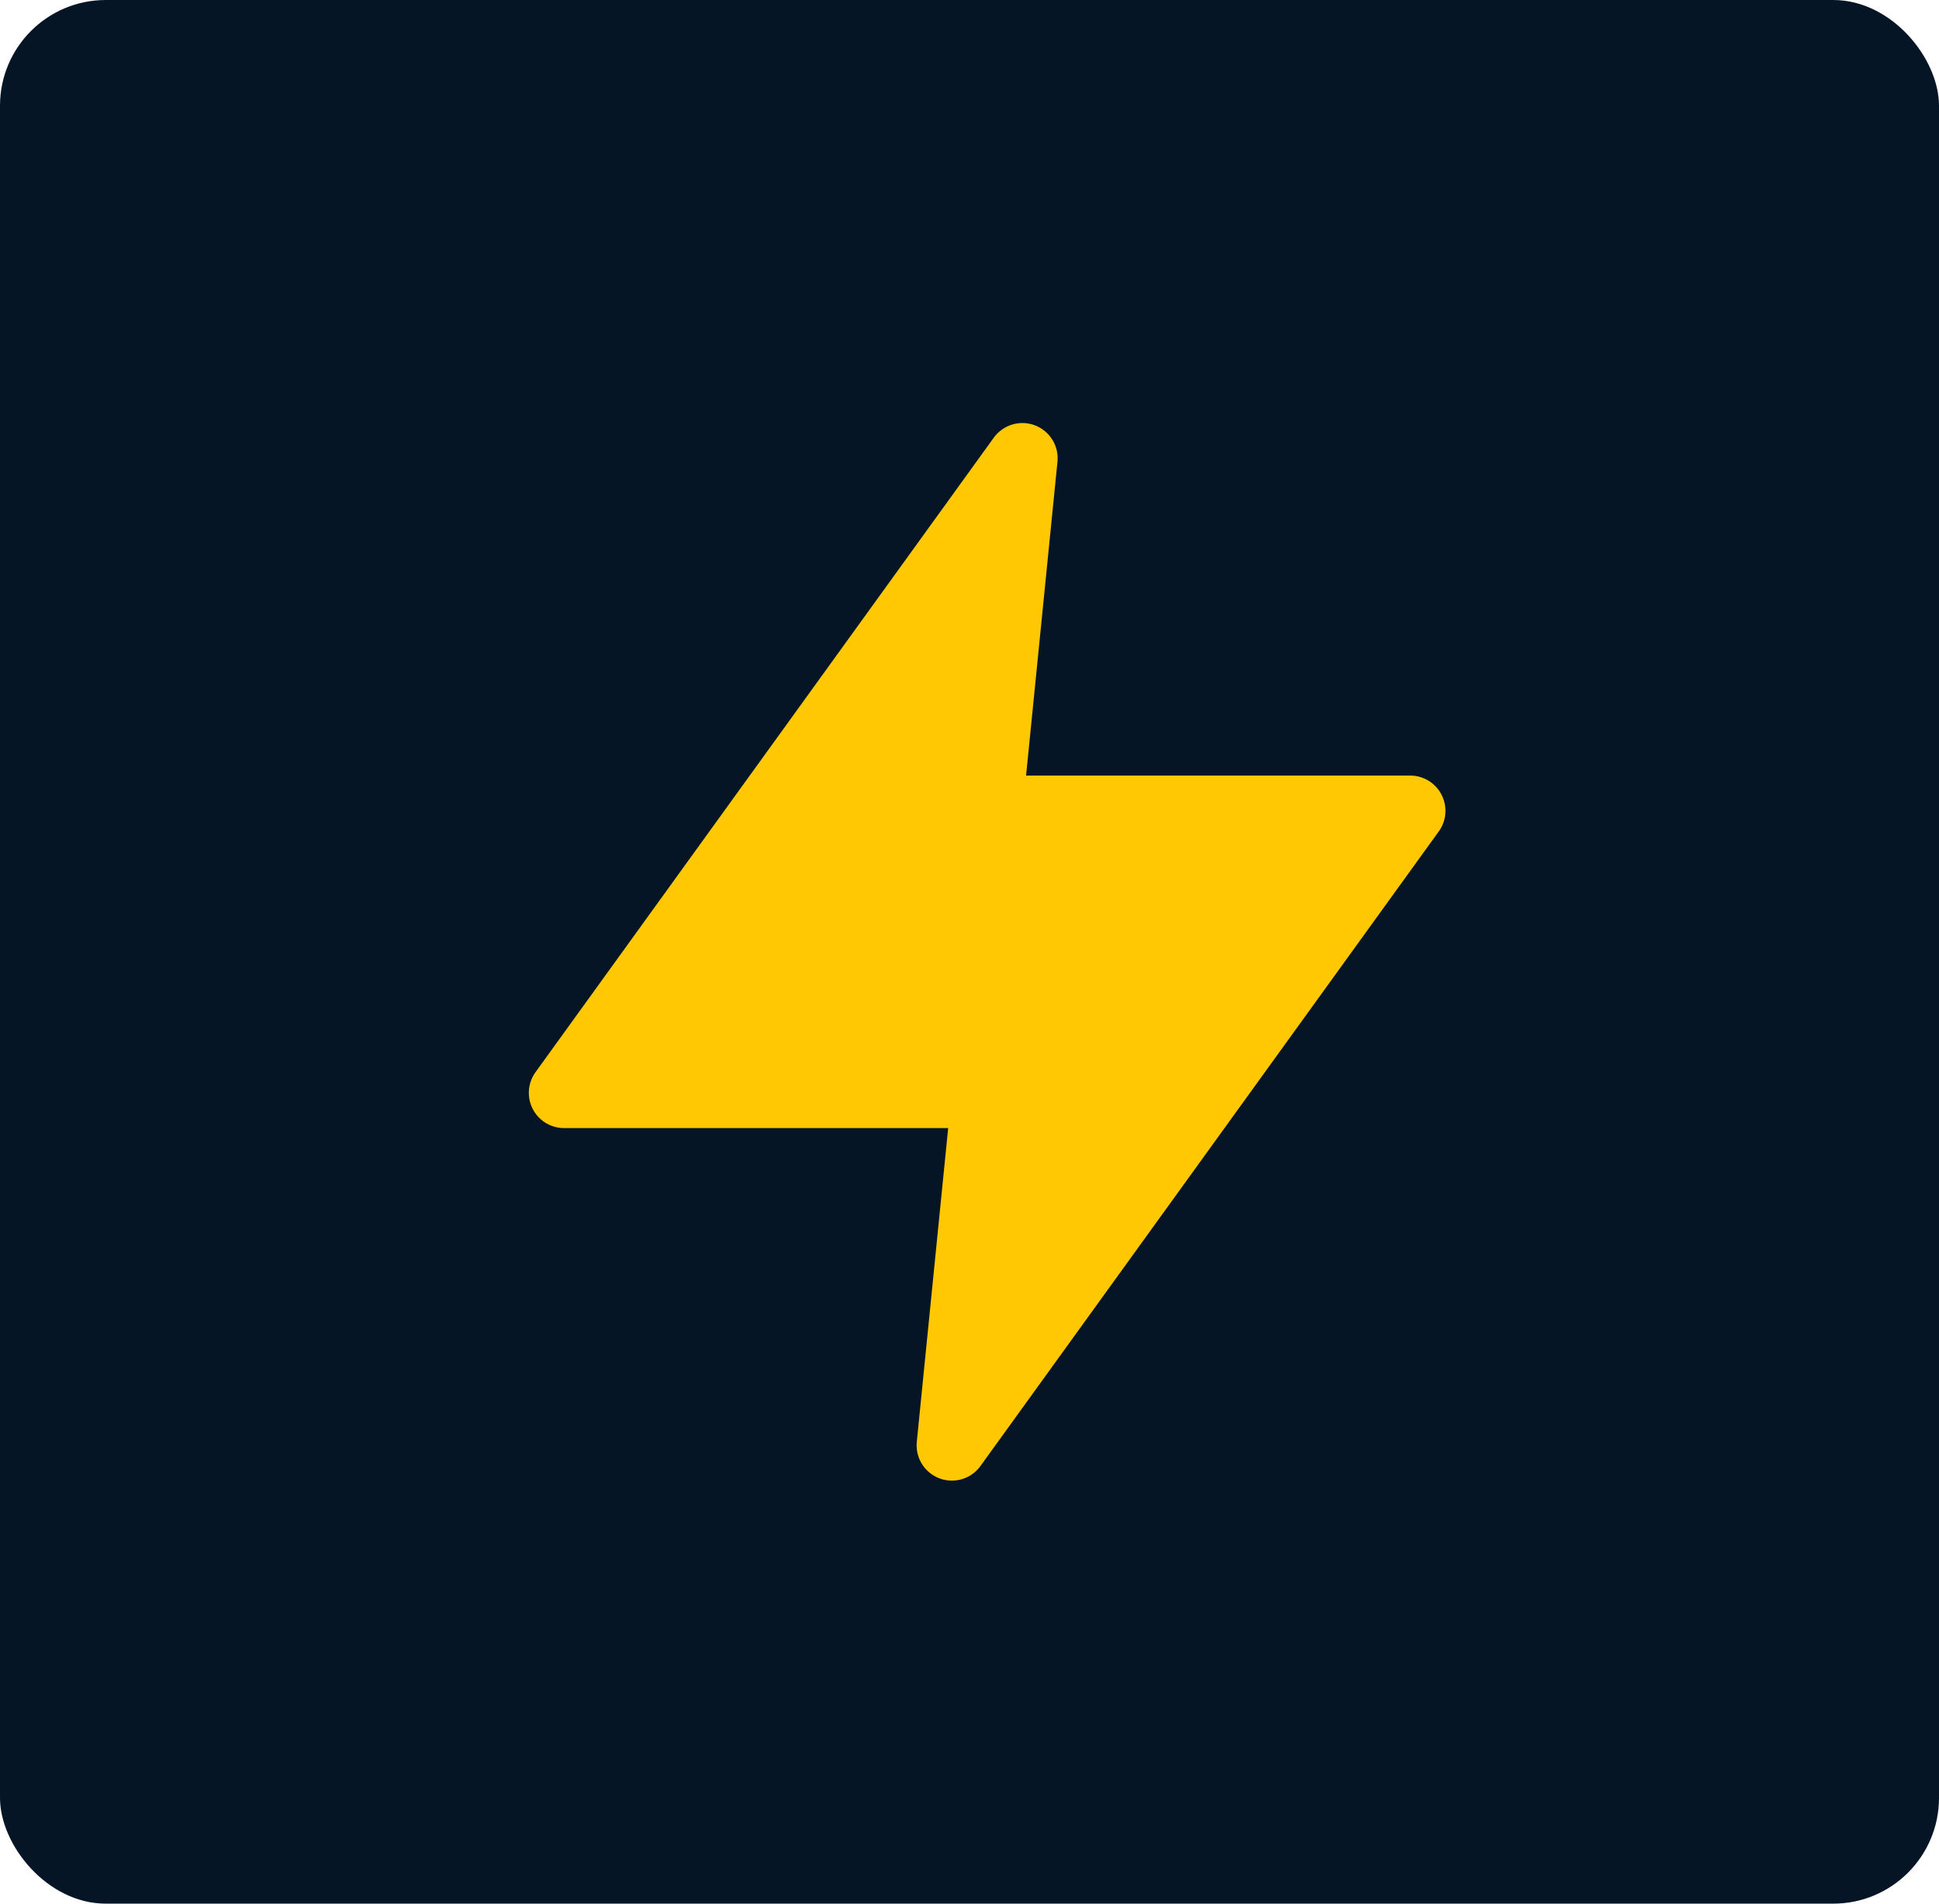 <?xml version="1.0" encoding="UTF-8"?>
<svg width="55px" height="54px" viewBox="0 0 55 54" version="1.1" xmlns="http://www.w3.org/2000/svg" xmlns:xlink="http://www.w3.org/1999/xlink">
    <title>Group</title>
    <g id="Welcome" stroke="none" stroke-width="1" fill="none" fill-rule="evenodd">
        <g id="Artboard" transform="translate(-403, -39)">
            <g id="Group" transform="translate(403, 39)">
                <rect id="Rectangle" fill="#061525" x="0" y="0" width="55" height="54" rx="3"></rect>
                <g id="zap" transform="translate(16, 13)" fill="#FFC802" stroke="#FFC802" stroke-linecap="round" stroke-linejoin="round" stroke-width="2">
                    <polygon id="Path" points="6.82121026e-13 18 12 18 11 28 24 10 12 10 13 7.38881178e-13"></polygon>
                </g>
            </g>
        </g>
    </g>
</svg>